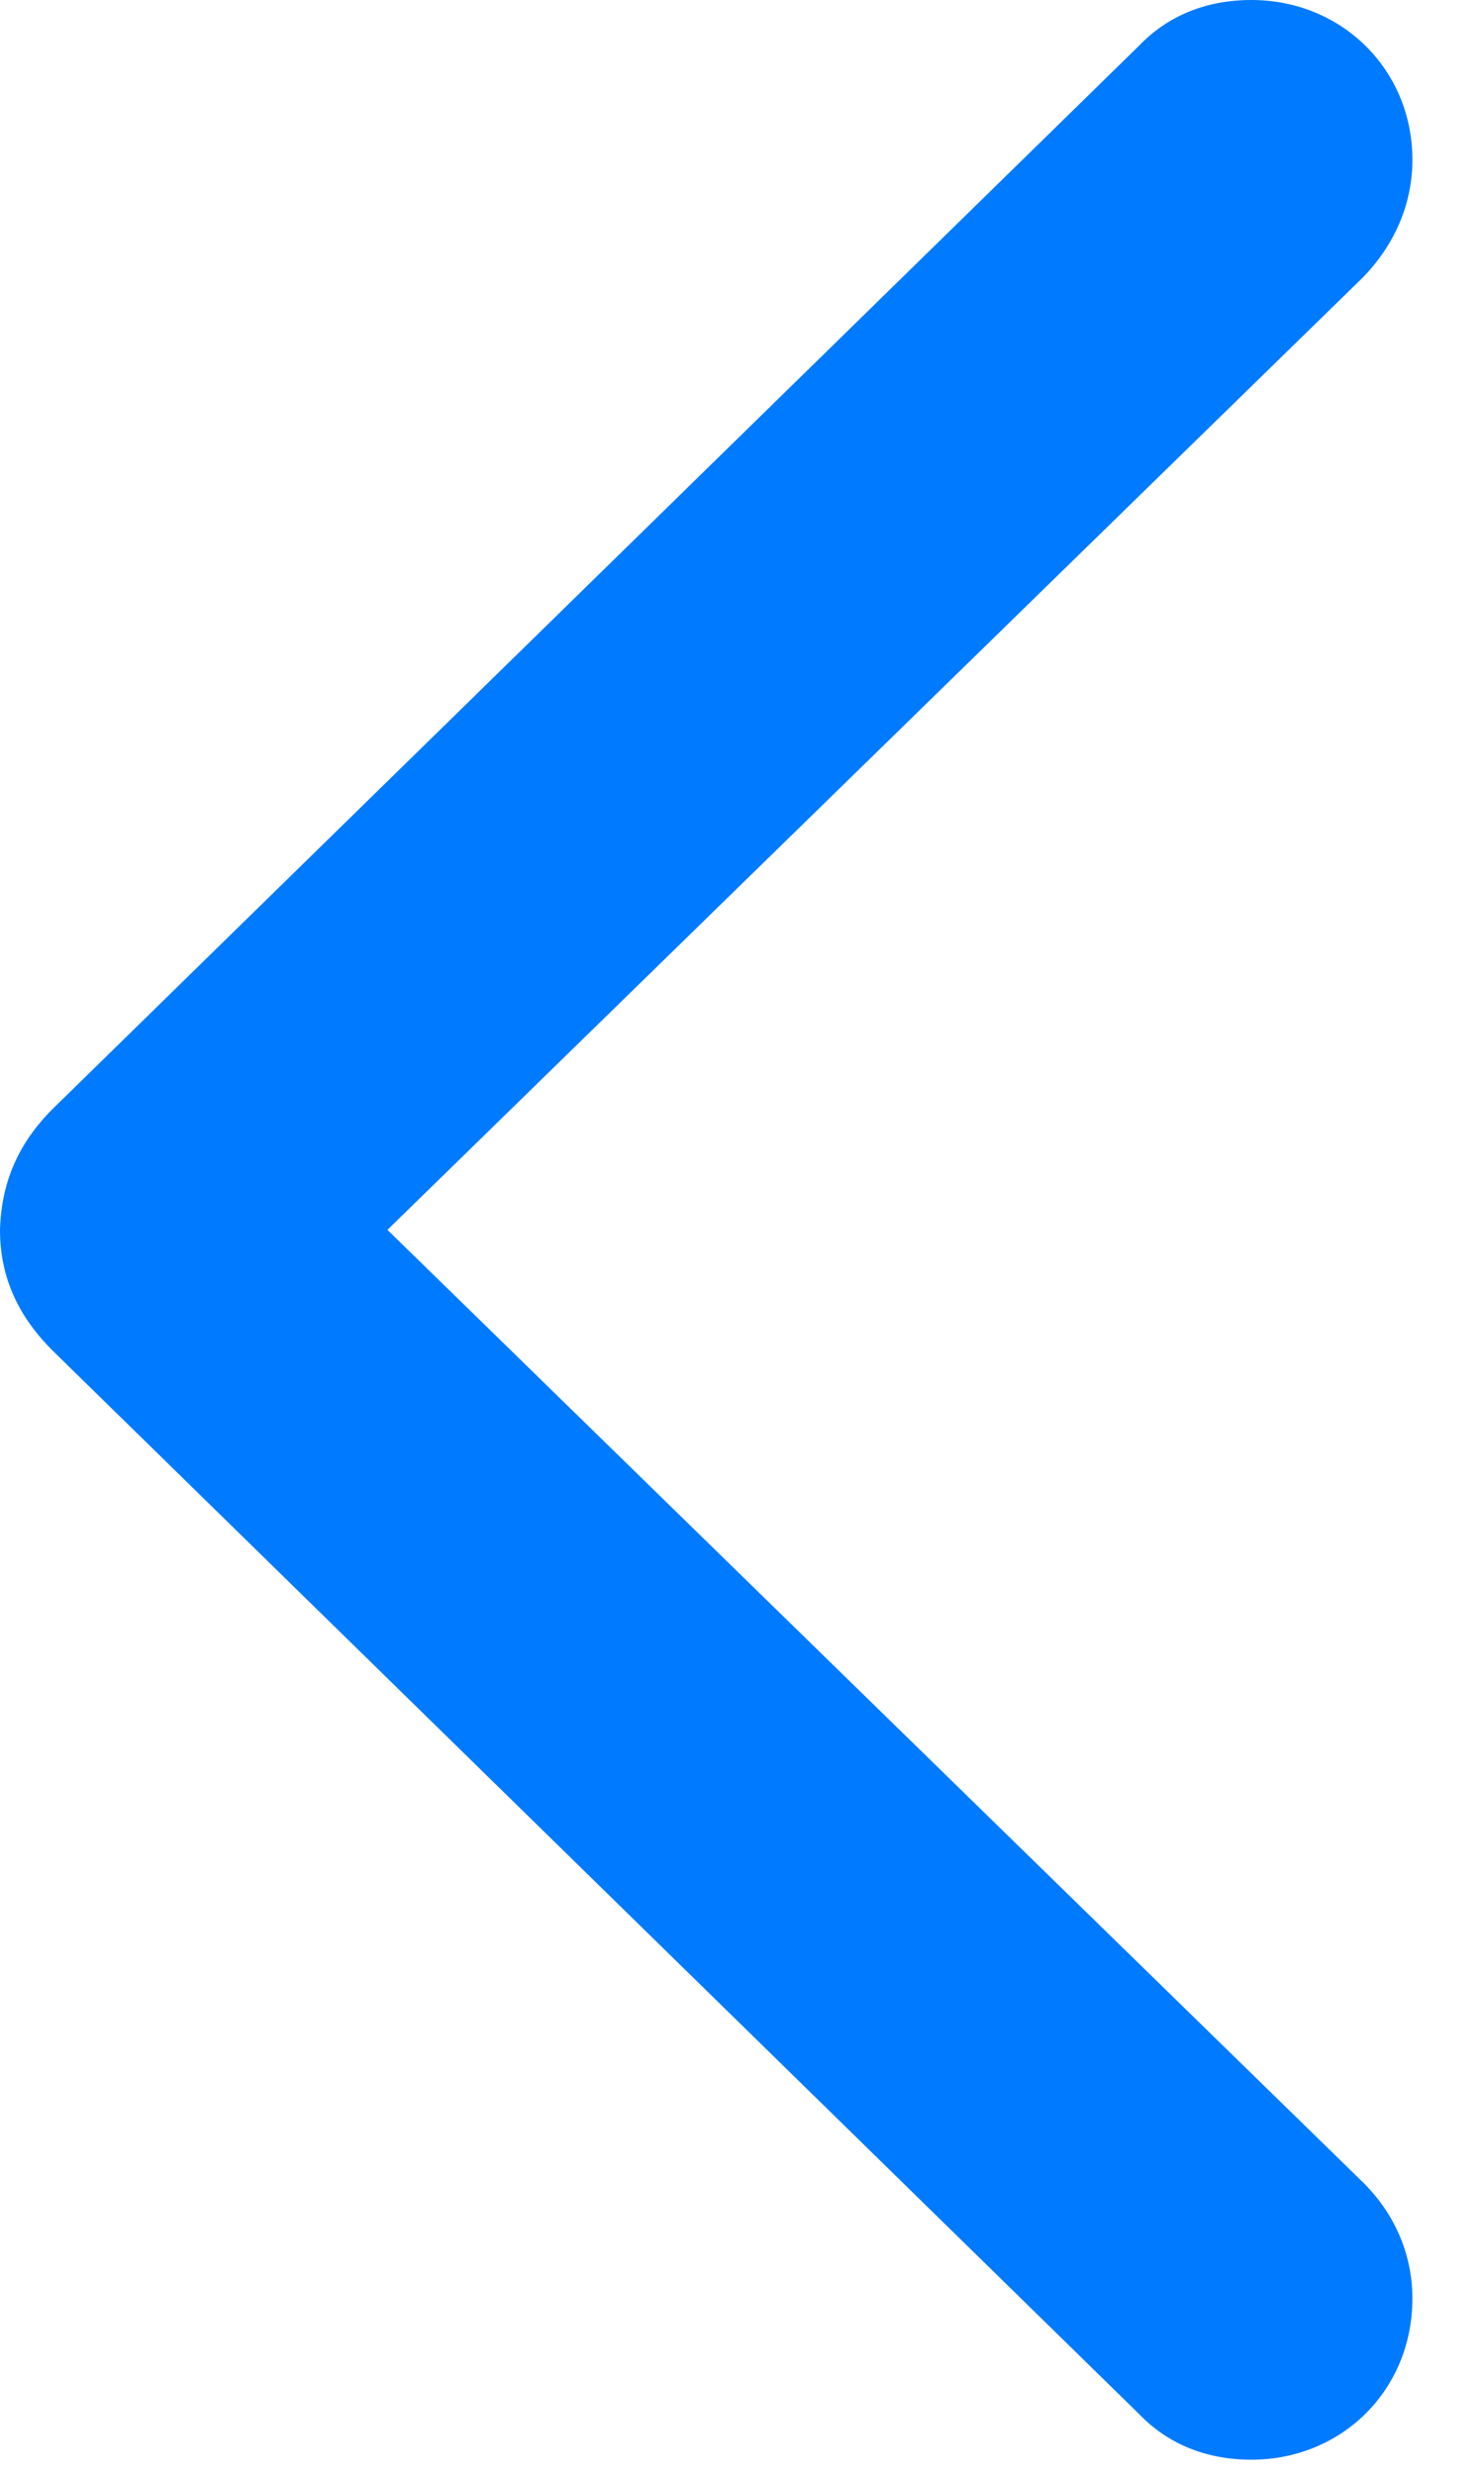 <svg width="12" height="20" viewBox="0 0 12 20" fill="none" xmlns="http://www.w3.org/2000/svg">
  <path
    d="M0 9.939C0 10.321 0.146 10.646 0.449 10.938L9.209 19.507C9.445 19.754 9.759 19.878 10.119 19.878C10.849 19.878 11.421 19.316 11.421 18.575C11.421 18.216 11.275 17.89 11.028 17.643L3.133 9.939L11.028 2.235C11.275 1.977 11.421 1.651 11.421 1.292C11.421 0.562 10.849 0 10.119 0C9.759 0 9.445 0.124 9.209 0.371L0.449 8.939C0.146 9.231 0.011 9.557 0 9.939Z"
    fill="#007AFF" />
</svg>